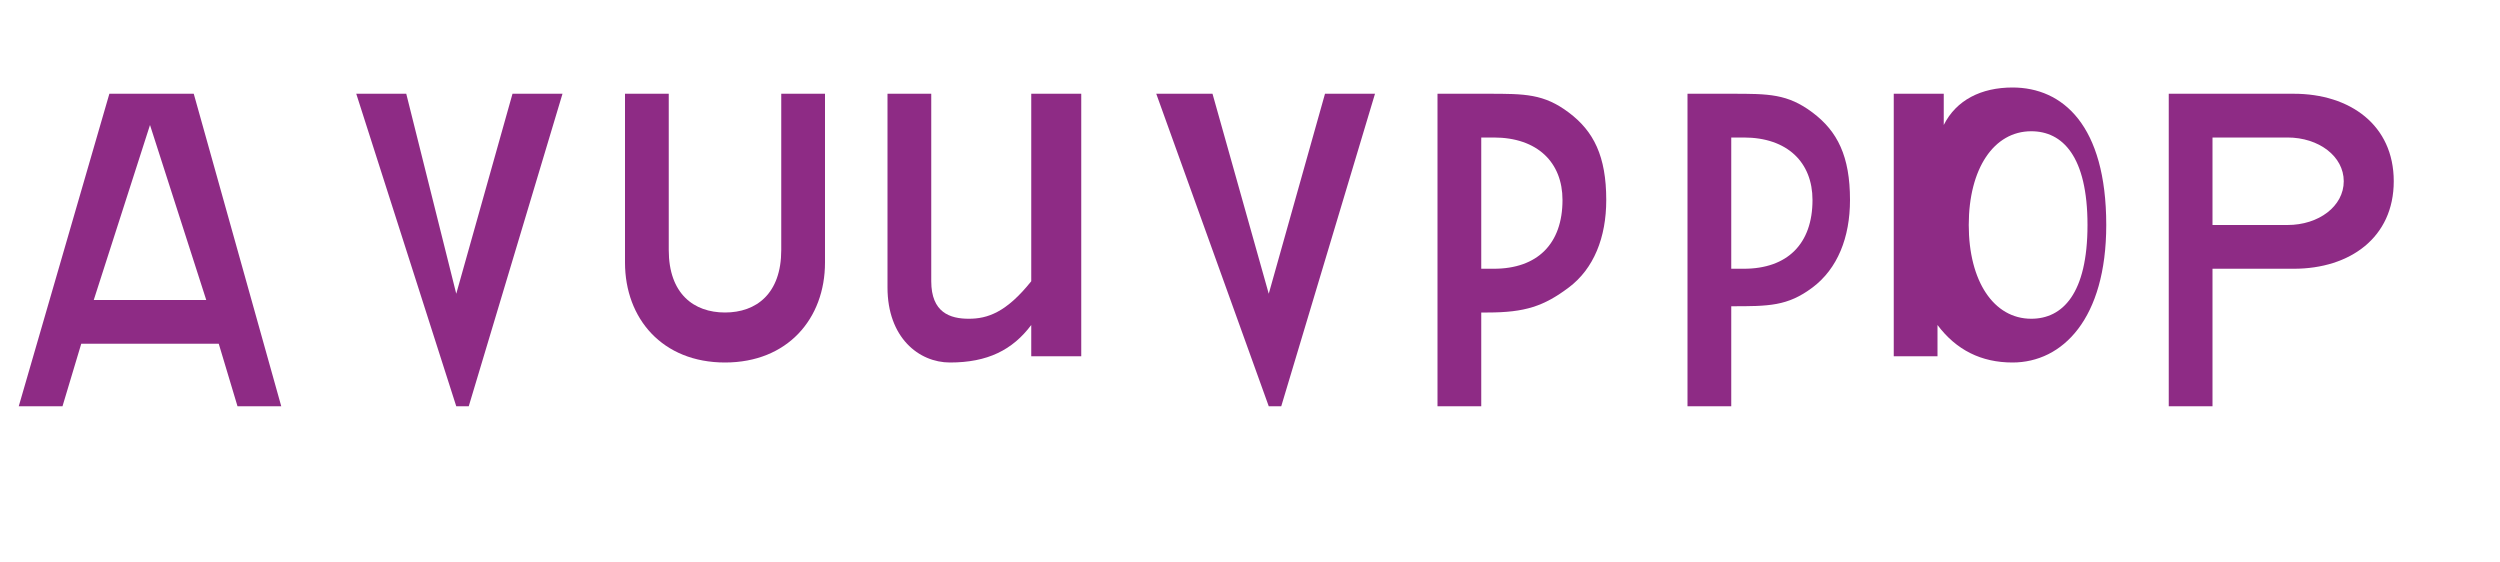 <?xml version="1.0" encoding="UTF-8" standalone="no"?>
<svg xmlns="http://www.w3.org/2000/svg" viewBox="0 0 400 90">
  <g fill="#8e2b85">
    <path d="M17.5,15 L31,15 L45,65 L38,65 L35,55 L13,55 L10,65 L3,65 L17.5,15 Z M33,48 L24,20 L15,48 L33,48 Z"/>
    <path d="M57,15 L65,15 L73,47 L82,15 L90,15 L75,65 L73,65 L57,15 Z"/>
    <path d="M100,15 L107,15 L107,40 C107,47 111,50 116,50 C121,50 125,47 125,40 L125,15 L132,15 L132,42 C132,51 126,58 116,58 C106,58 100,51 100,42 L100,15 Z"/>
    <path d="M142,15 L149,15 L149,45 C149,50 152,51 155,51 C158,51 161,50 165,45 L165,15 L173,15 L173,57 L165,57 L165,52 C162,56 158,58 152,58 C147,58 142,54 142,46 L142,15 Z"/>
    <path d="M185,15 L194,15 L203,47 L212,15 L220,15 L205,65 L203,65 L185,15 Z"/>
    <path d="M230,15 L238,15 C244,15 247,15 251,18 C255,21 257,25 257,32 C257,38 255,43 251,46 C247,49 244,50 238,50 L237,50 L237,65 L230,65 L230,15 Z M237,22 L237,43 L239,43 C246,43 250,39 250,32 C250,26 246,22 239,22 L237,22 Z"/>
    <path d="M270,15 L277,15 C283,15 286,15 290,18 C294,21 296,25 296,32 C296,38 294,43 290,46 C286,49 283,49 277,49 L277,49 L277,65 L270,65 L270,15 Z M277,22 L277,43 L279,43 C286,43 290,39 290,32 C290,26 286,22 279,22 L277,22 Z"/>
    <path d="M310,40 L310,57 L303,57 L303,15 L311,15 L311,20 C313,16 317,14 322,14 C330,14 337,20 337,36 C337,51 330,58 322,58 C317,58 313,56 310,52 L310,40 Z M315,36 C315,45 319,51 325,51 C330,51 334,47 334,36 C334,25 330,21 325,21 C319,21 315,27 315,36 Z"/>
    <path d="M347,15 L367,15 C376,15 383,20 383,29 C383,38 376,43 367,43 L354,43 L354,65 L347,65 L347,15 Z M354,22 L354,36 L366,36 C371,36 375,33 375,29 C375,25 371,22 366,22 L354,22 Z"/>
  </g>
</svg>